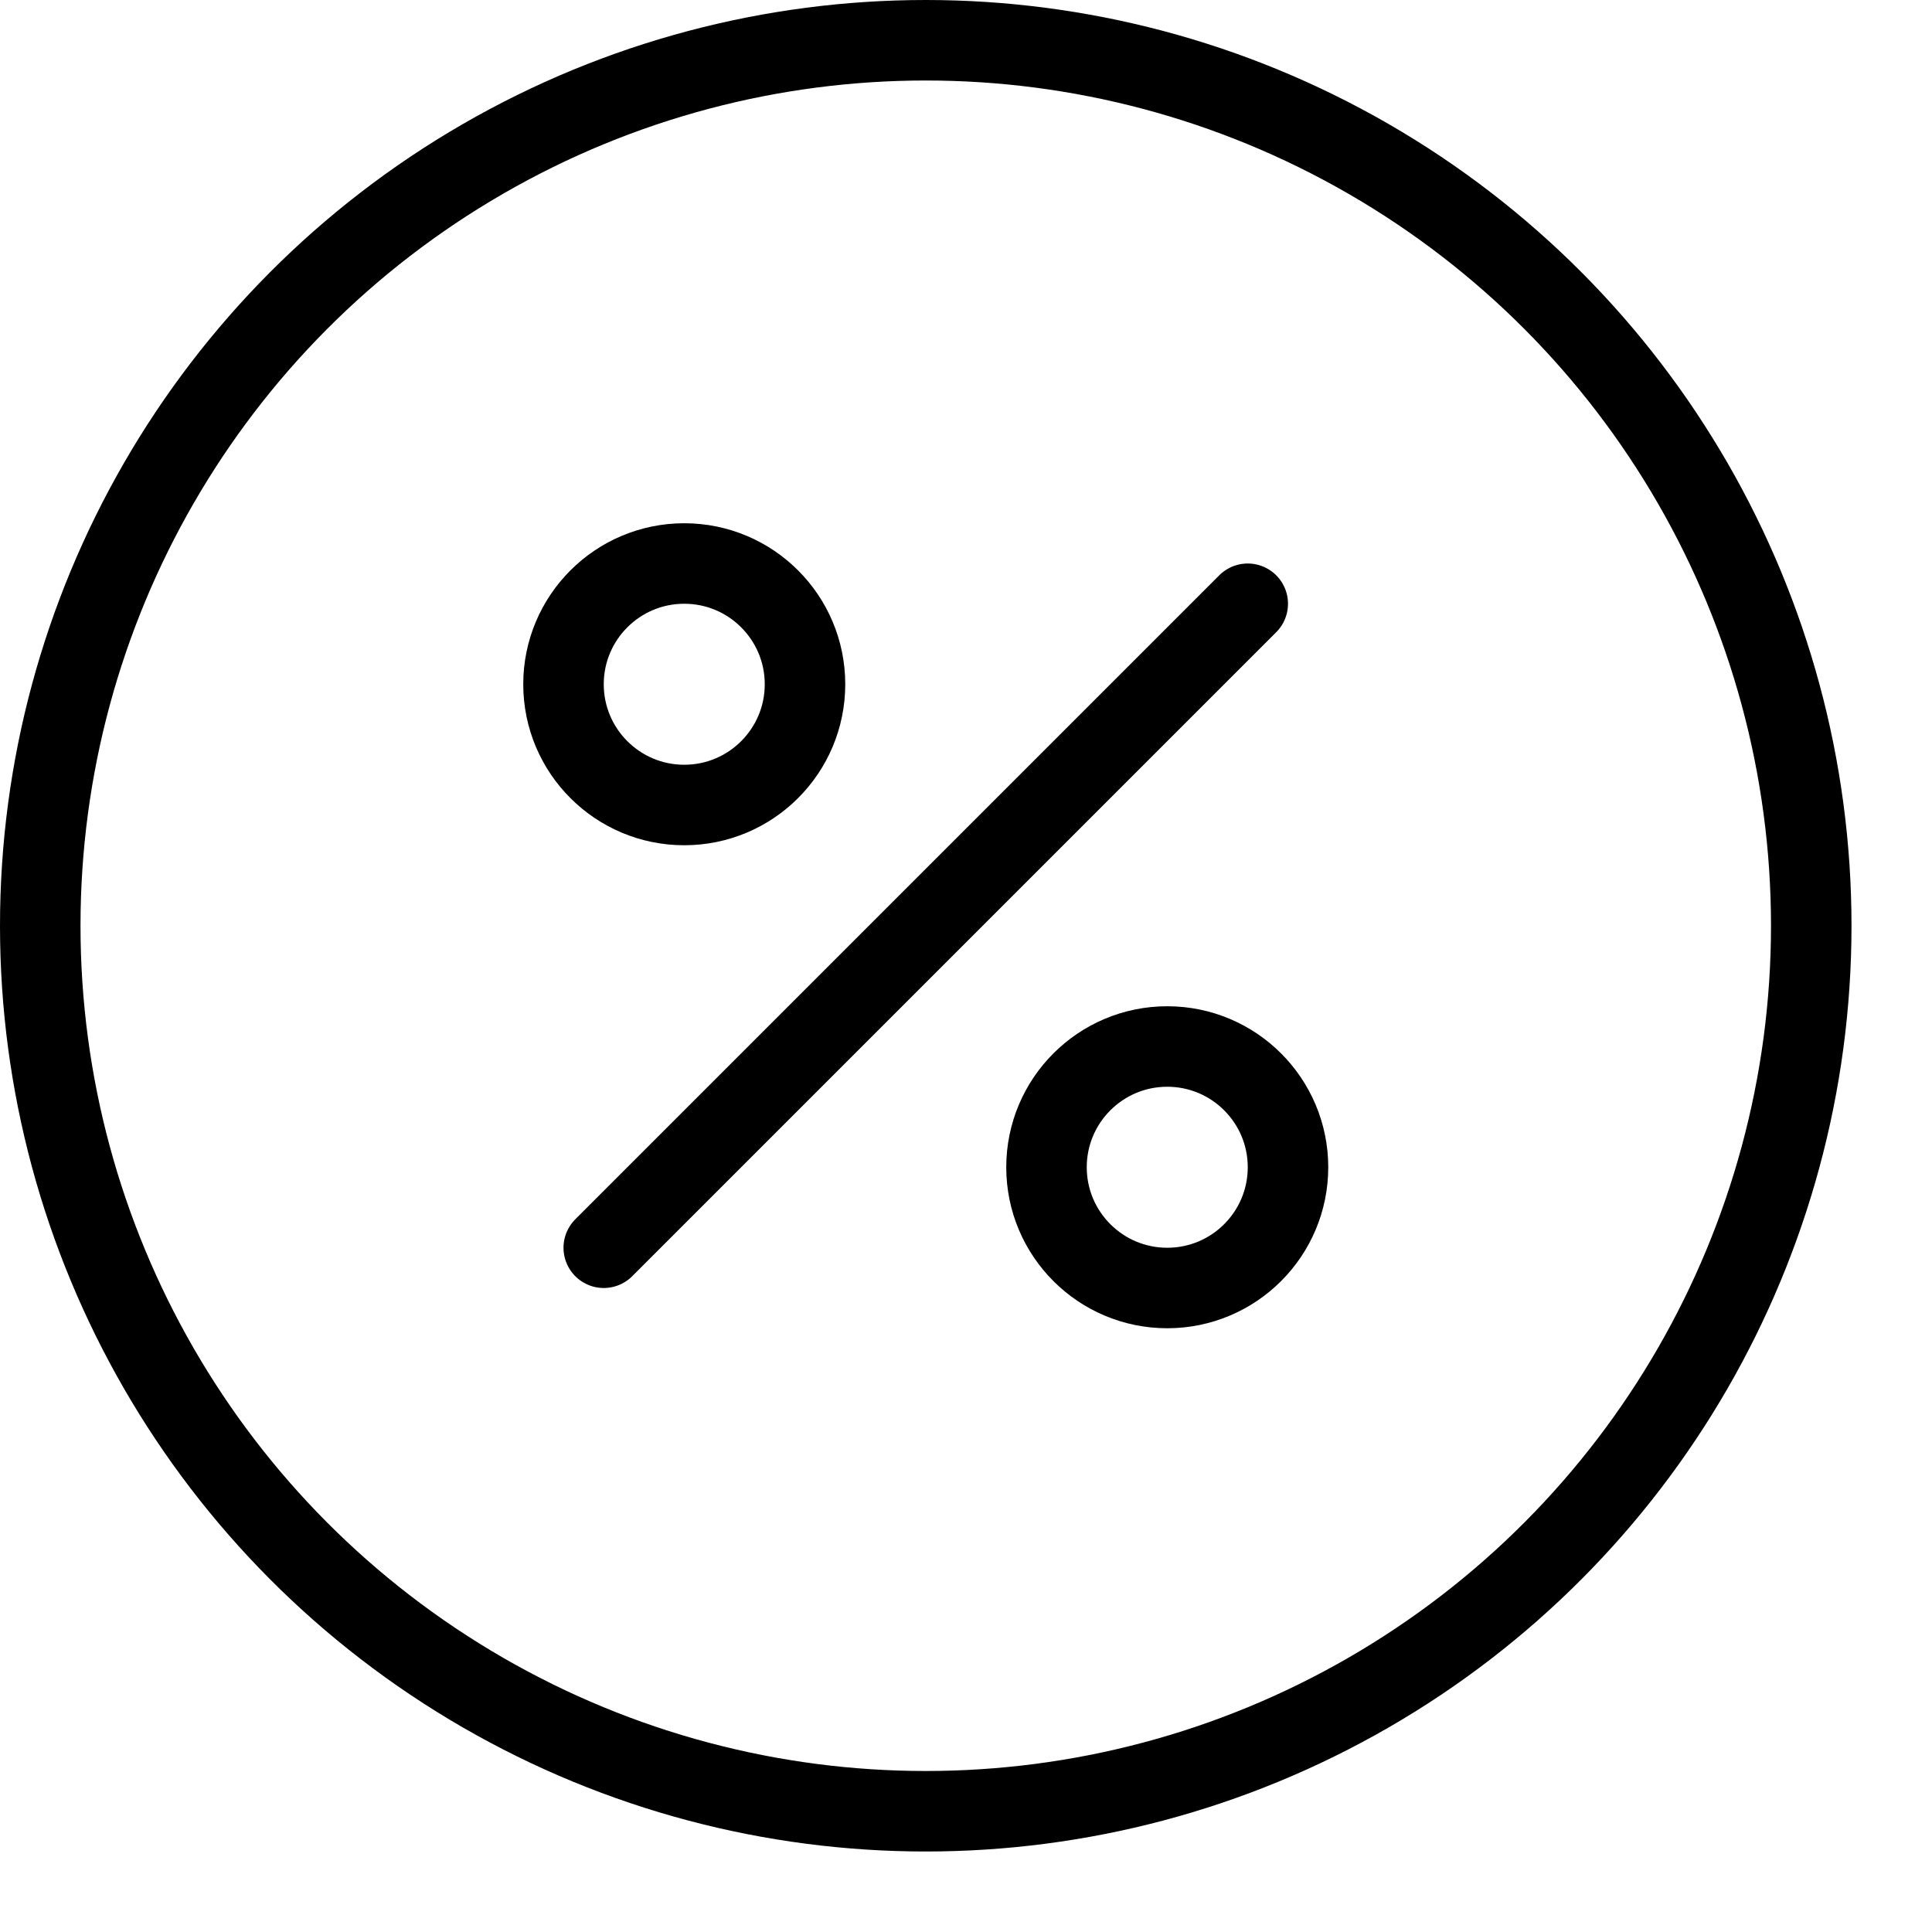 <svg xmlns="http://www.w3.org/2000/svg" viewBox="0 0 24 24" width="24" height="24"><g fill="none" stroke="#000" stroke-linejoin="round" stroke-miterlimit="10"><path stroke-linecap="round" d="M7.5 15.5l8-8"/><circle stroke-linecap="round" cx="8.5" cy="8.5" r="1.5"/><circle stroke-linecap="round" cx="14.5" cy="14.5" r="1.5"/><circle cx="11.5" cy="11.5" r="11"/></g><path fill="none" d="M0 0h24v24H0z"/></svg>